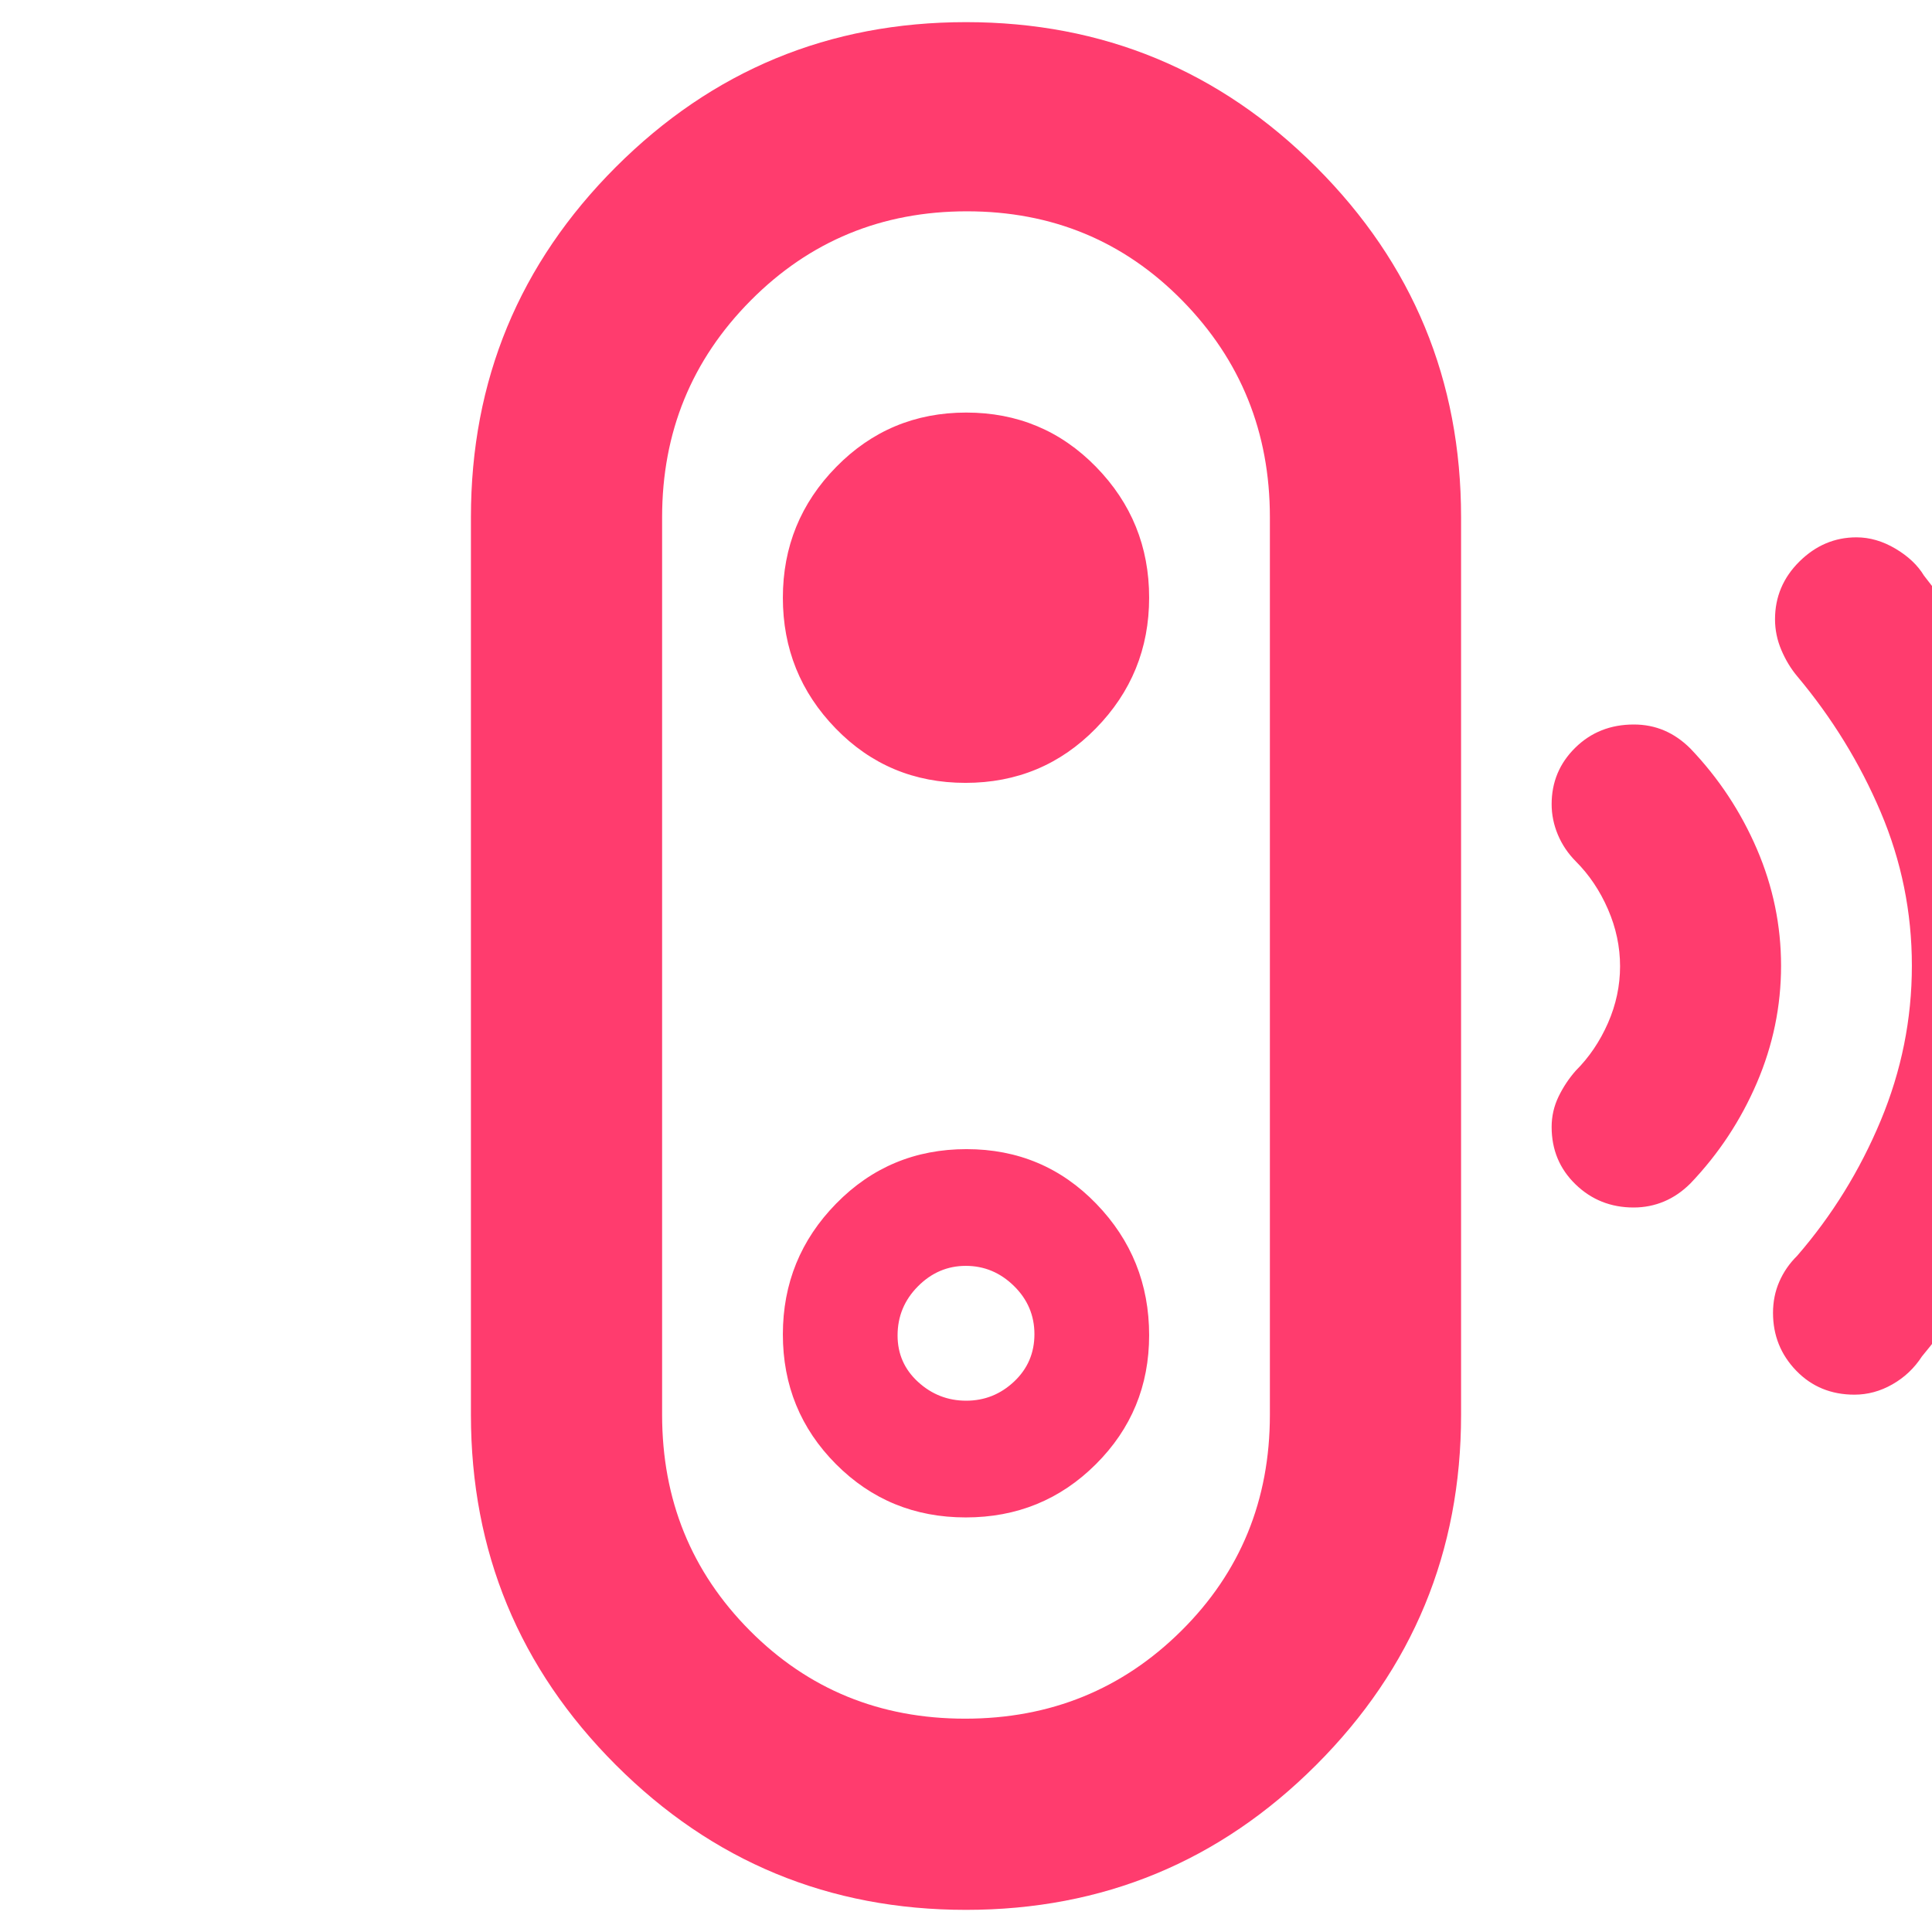 <svg xmlns="http://www.w3.org/2000/svg" height="48" viewBox="0 -960 960 960" width="48"><path fill="rgb(255, 60, 110)" d="M479.53-106Q543-106 587-149.67q44-43.66 44-107.33v-446q0-63.33-43.53-107.67-43.53-44.33-107-44.33T373-810.67Q329-766.33 329-703v446q0 63.33 43.53 107.17 43.53 43.83 107 43.83Zm.56-158q-13.71 0-23.9-9.32-10.19-9.32-10.19-23.1 0-14.21 10.1-24.39Q466.2-331 479.91-331q13.72 0 23.9 9.97Q514-311.05 514-297.04q0 14.02-10.1 23.53-10.1 9.51-23.81 9.51ZM480-11q-102 0-174-72t-72-174v-446q0-102 72-174t174-72q102 0 174 72t72 174v446q0 102-72 174T480-11Zm-.13-195q38.13 0 64.63-26.41 26.5-26.4 26.5-64.13 0-38.14-26.25-65.3Q518.5-389 480.25-389t-64.75 27.04q-26.5 27.03-26.5 65 0 37.96 26.37 64.46 26.36 26.5 64.5 26.5Zm-.12-365q38.25 0 64.75-27.04 26.5-27.03 26.5-65Q571-701 544.63-728q-26.36-27-64.5-27-38.13 0-64.63 27.03Q389-700.95 389-663t26.25 64.97Q441.5-571 479.75-571Zm332 211q-17 0-28.87-11.5Q771-383 771-400q0-8 3.45-15.13 3.46-7.12 8.55-12.87 10-10 16-23.67 6-13.68 6-28.19 0-14.51-6-28.32Q793-522 783-532q-5.82-5.87-8.91-13.25T771-560.4q0-16.52 11.74-28.06T811.83-600q8.17 0 15.17 3t13 9q21 22 33 49.91 12 27.92 12 58Q885-450 873-422q-12 28-33 50-6 6-13.12 9-7.13 3-15.13 3Zm109.72 93q-17.42 0-28.94-11.92Q881-290.85 881-307.63q0-8.36 3.13-15.53 3.12-7.17 8.87-12.84 26-30 41.5-67.15 15.5-37.16 15.5-77 0-39.85-15.5-76.35Q919-593 893-624q-4.75-5.67-7.87-13.04-3.13-7.38-3.13-15.24Q882-669 894.14-681t28.33-12q9.86 0 19.36 5.62 9.5 5.63 14.17 13.38 33 41.87 53 90.93Q1029-534 1029-480q0 54-20 103.5T955-286q-5.67 8.75-14.67 13.87-9 5.13-18.86 5.13ZM480-480Z"/></svg>
